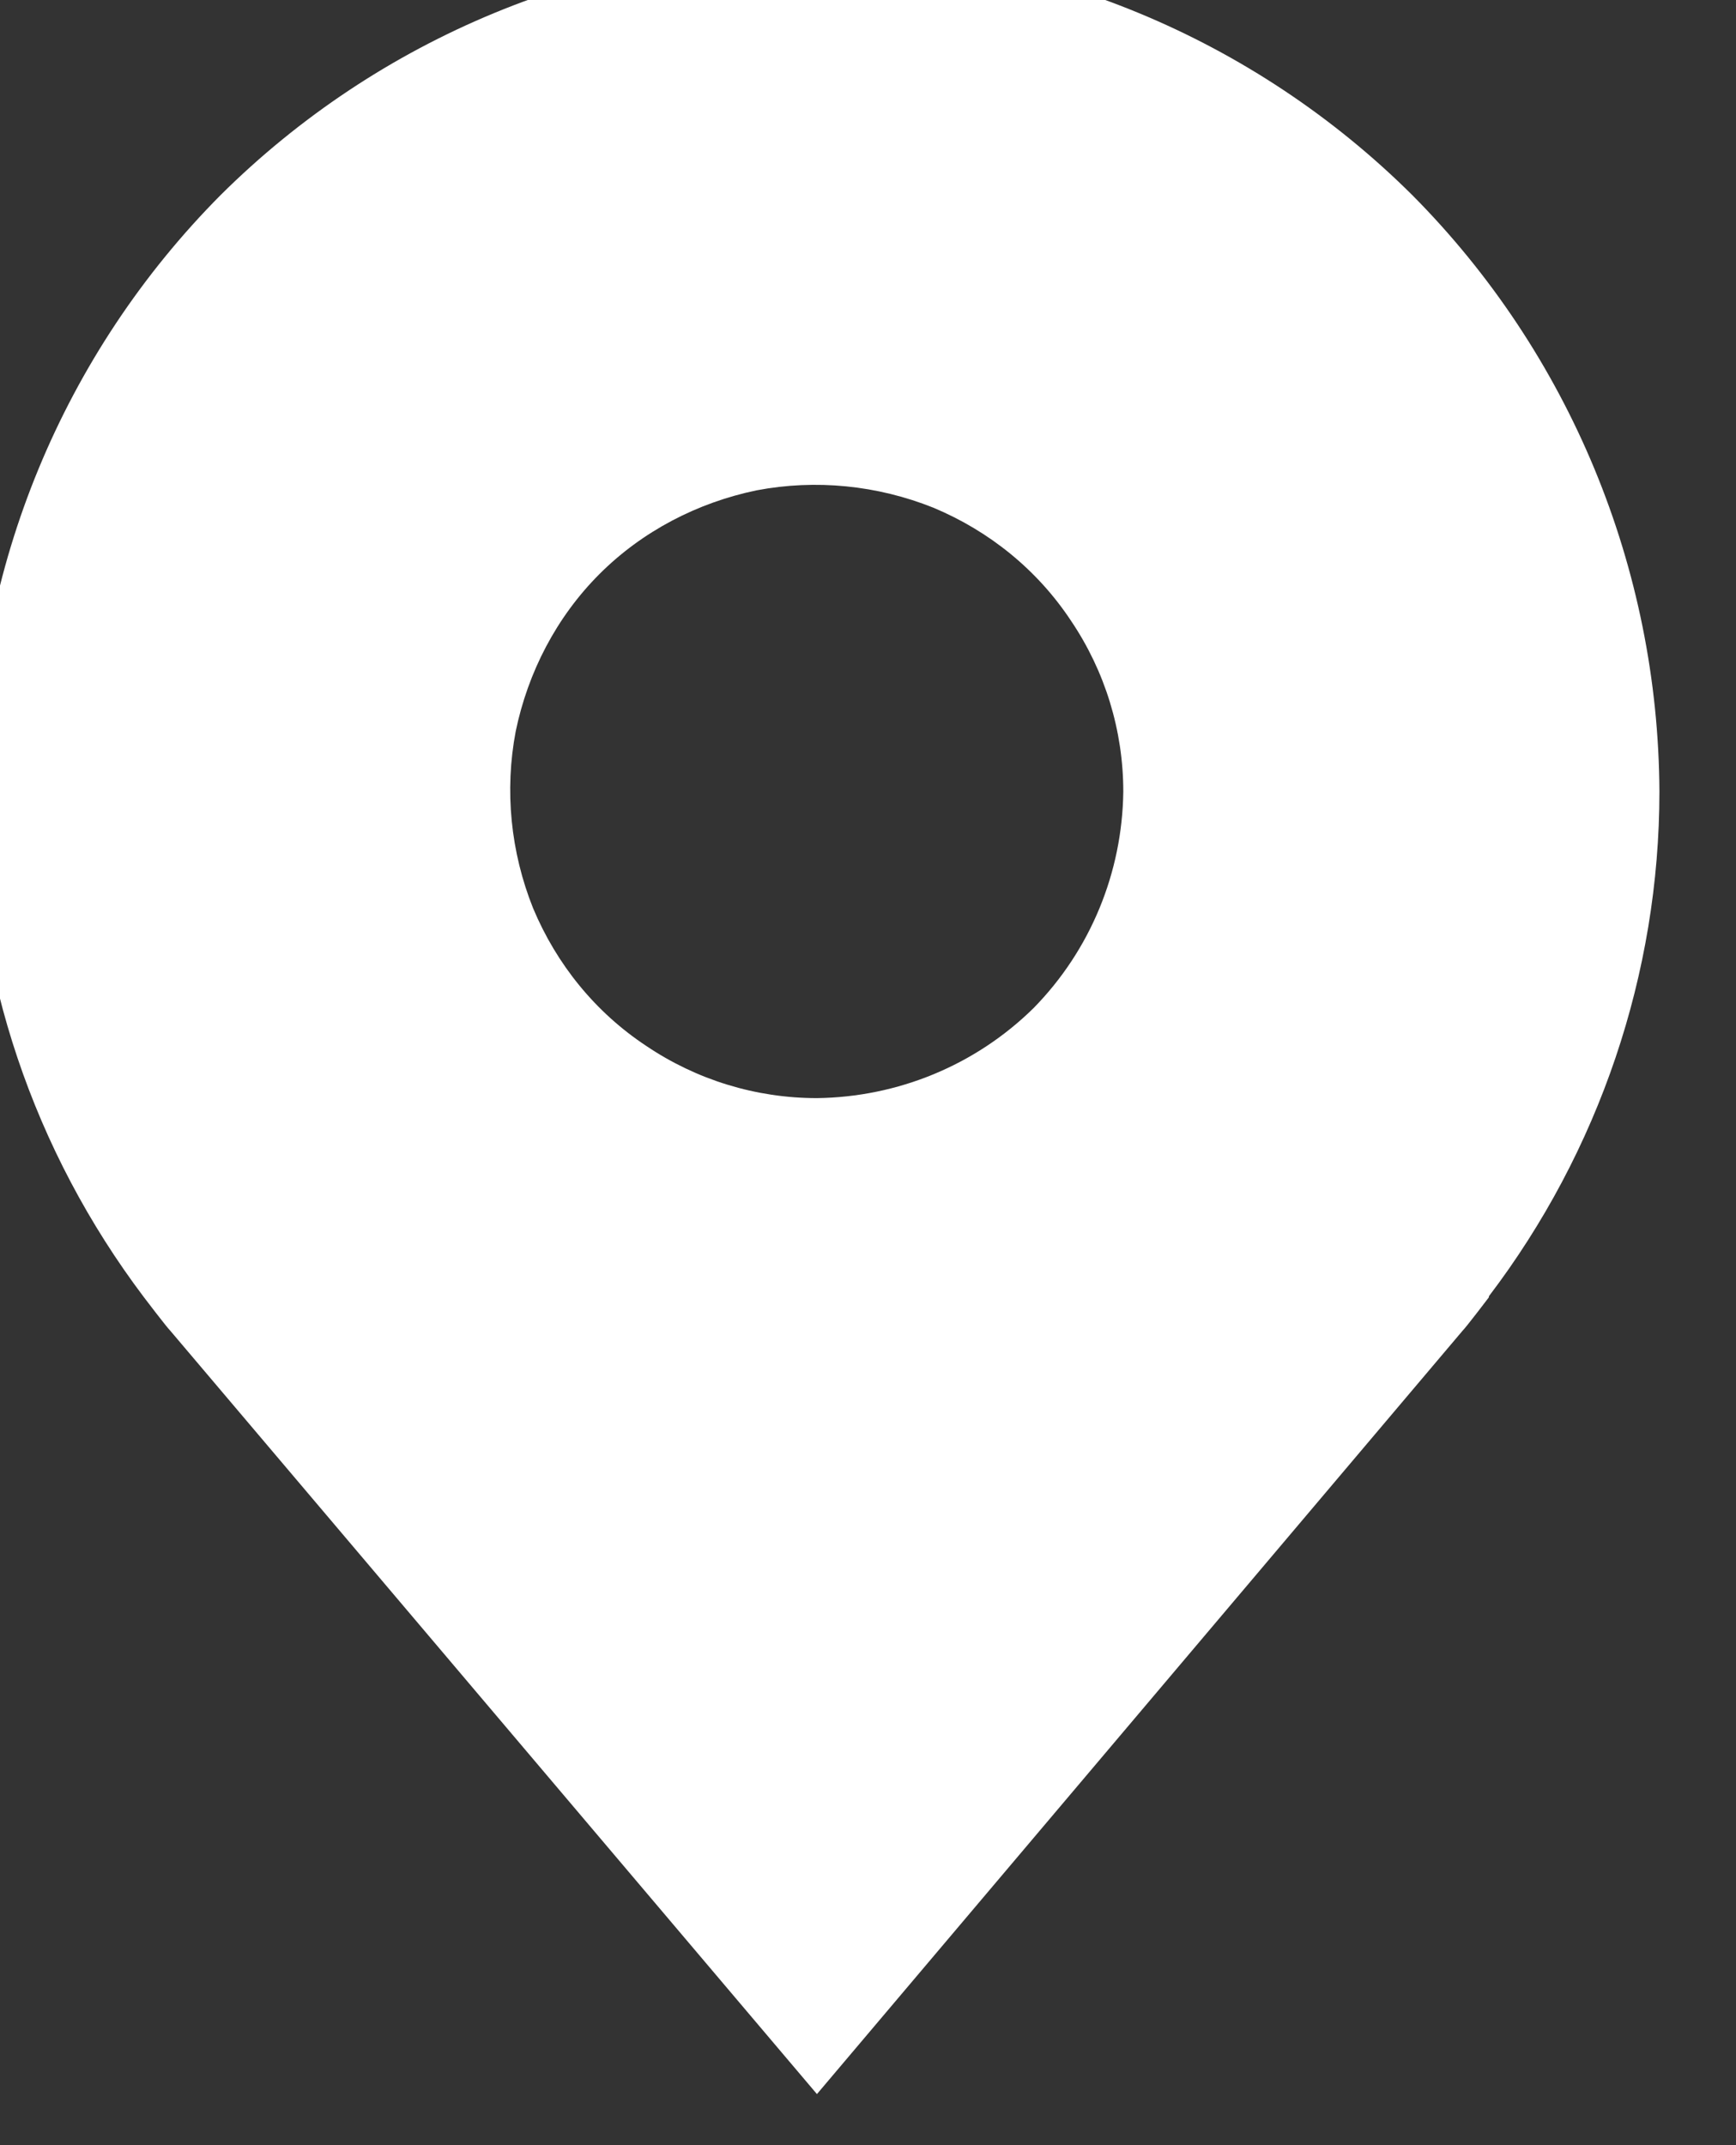 <svg width="17" height="21" viewBox="0 0 17 21" fill="none" xmlns="http://www.w3.org/2000/svg" xmlns:xlink="http://www.w3.org/1999/xlink">
	<rect x="0" y="0" width="17" height="21" fill="#333333" stroke="none"/>
	<desc>
			Created with Pixso.
	</desc>
	<defs/>
	<path id="Vector" d="M8 -0.5C5.81 -0.5 3.71 0.37 2.16 1.91C0.62 3.46 -0.25 5.56 -0.25 7.75C-0.26 9.53 0.33 11.27 1.41 12.7C1.41 12.7 1.63 12.99 1.67 13.03L8 20.5L14.32 13.03C14.36 12.99 14.58 12.7 14.58 12.7L14.58 12.69C15.66 11.27 16.25 9.53 16.25 7.75C16.24 5.56 15.37 3.46 13.83 1.91C12.28 0.37 10.18 -0.5 8 -0.5ZM8 10.75C7.4 10.75 6.82 10.57 6.33 10.24C5.83 9.91 5.45 9.44 5.22 8.89C5 8.34 4.94 7.74 5.05 7.16C5.17 6.58 5.45 6.04 5.87 5.62C6.29 5.2 6.83 4.92 7.41 4.8C7.99 4.69 8.59 4.75 9.14 4.97C9.69 5.2 10.16 5.58 10.49 6.08C10.82 6.57 11 7.15 11 7.75C10.99 8.54 10.68 9.3 10.12 9.87C9.55 10.43 8.79 10.74 8 10.75Z" fill="#FFFFFF" fill-opacity="1" fill-rule="nonzero"/>
</svg>
